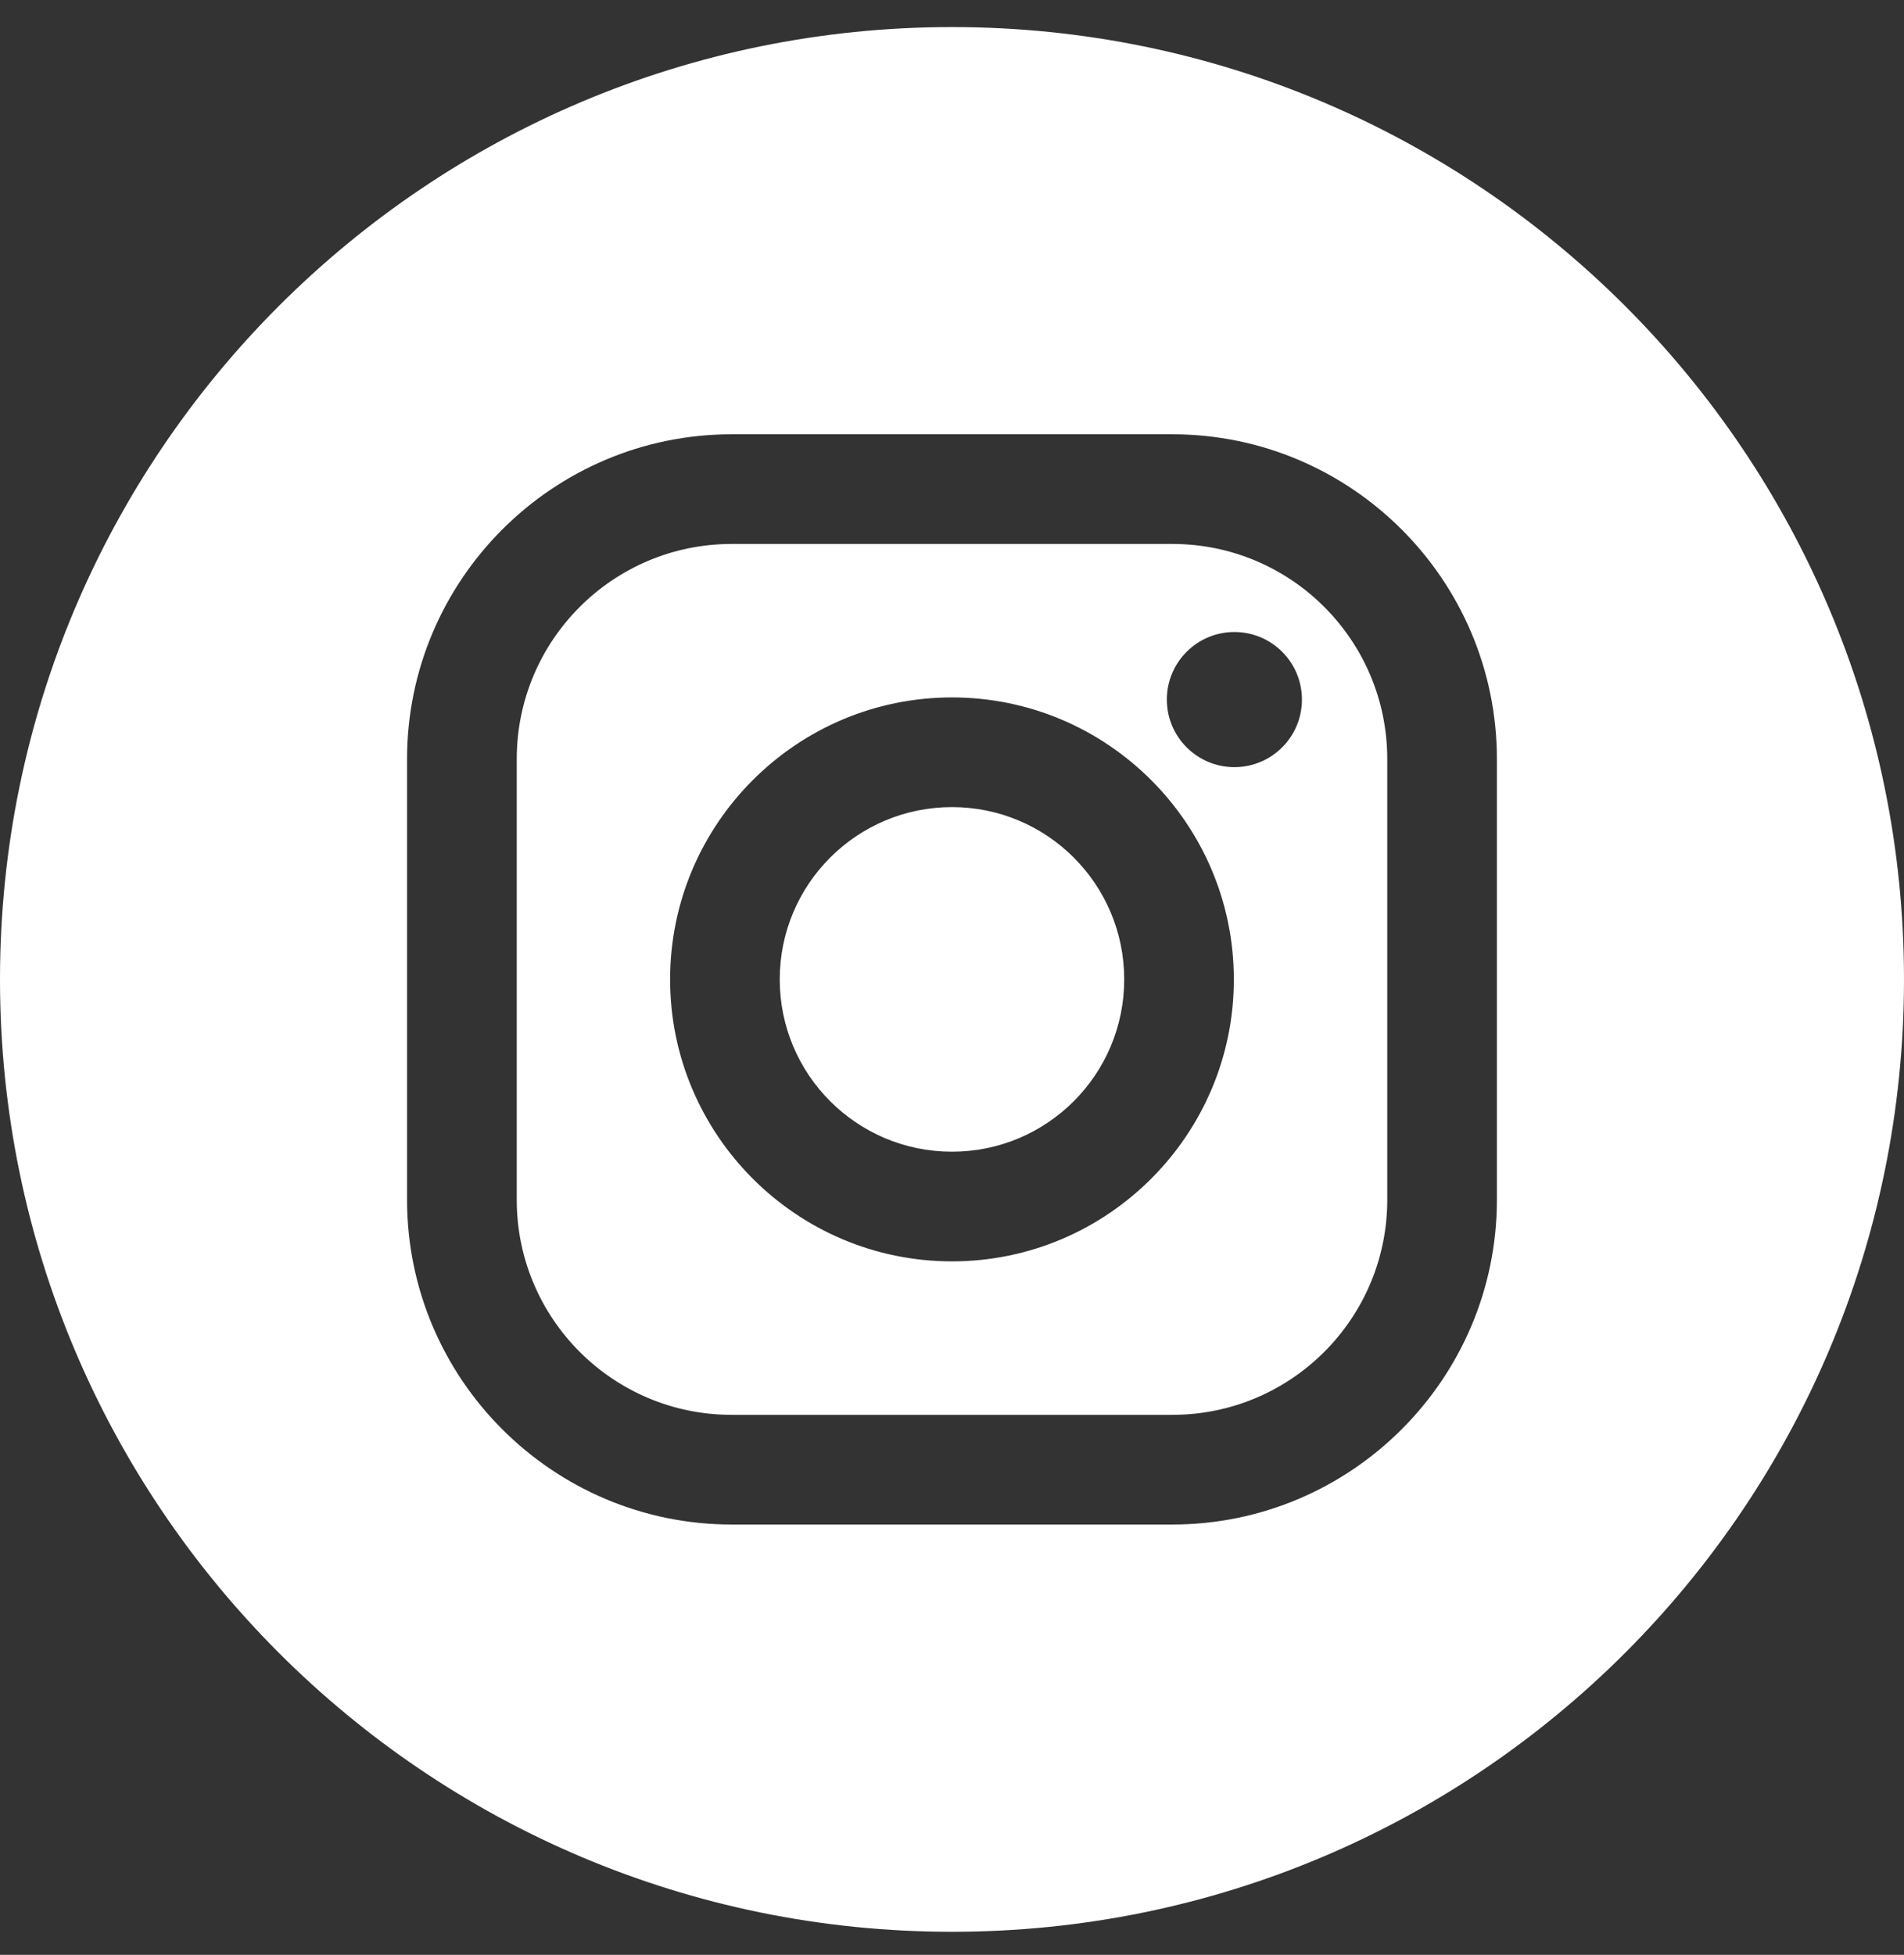 <svg width="38" height="39" viewBox="0 0 38 39" fill="none" xmlns="http://www.w3.org/2000/svg">
<rect x="0" y="0" width="38" height="39" fill="#333333" stroke="none"/>
<path fill-rule="evenodd" clip-rule="evenodd" d="M38 19.54C38 30.033 29.493 38.54 19 38.54C8.507 38.54 0 30.033 0 19.54C0 9.047 8.507 0.54 19 0.54C29.493 0.54 38 9.047 38 19.54ZM14.604 8.664H23.396C26.968 8.664 29.875 11.571 29.875 15.144V23.936C29.875 27.508 26.968 30.415 23.396 30.415H14.604C11.031 30.415 8.124 27.508 8.124 23.936V15.144C8.124 11.571 11.031 8.664 14.604 8.664ZM23.396 28.227C25.766 28.227 27.687 26.306 27.687 23.936V15.144C27.687 12.774 25.766 10.852 23.396 10.852H14.604C12.234 10.852 10.313 12.774 10.313 15.144V23.936C10.313 26.306 12.234 28.227 14.604 28.227H23.396ZM19 13.914C15.898 13.914 13.374 16.438 13.374 19.54C13.374 22.641 15.898 25.165 19 25.165C22.102 25.165 24.625 22.642 24.625 19.54C24.625 16.438 22.102 13.914 19 13.914ZM19 22.977C17.101 22.977 15.562 21.438 15.562 19.54C15.562 17.641 17.101 16.102 19 16.102C20.898 16.102 22.437 17.641 22.437 19.54C22.437 21.438 20.898 22.977 19 22.977ZM24.636 15.305C25.381 15.305 25.984 14.701 25.984 13.957C25.984 13.212 25.381 12.609 24.636 12.609C23.892 12.609 23.288 13.212 23.288 13.957C23.288 14.701 23.892 15.305 24.636 15.305Z" fill="white"/>
</svg>
